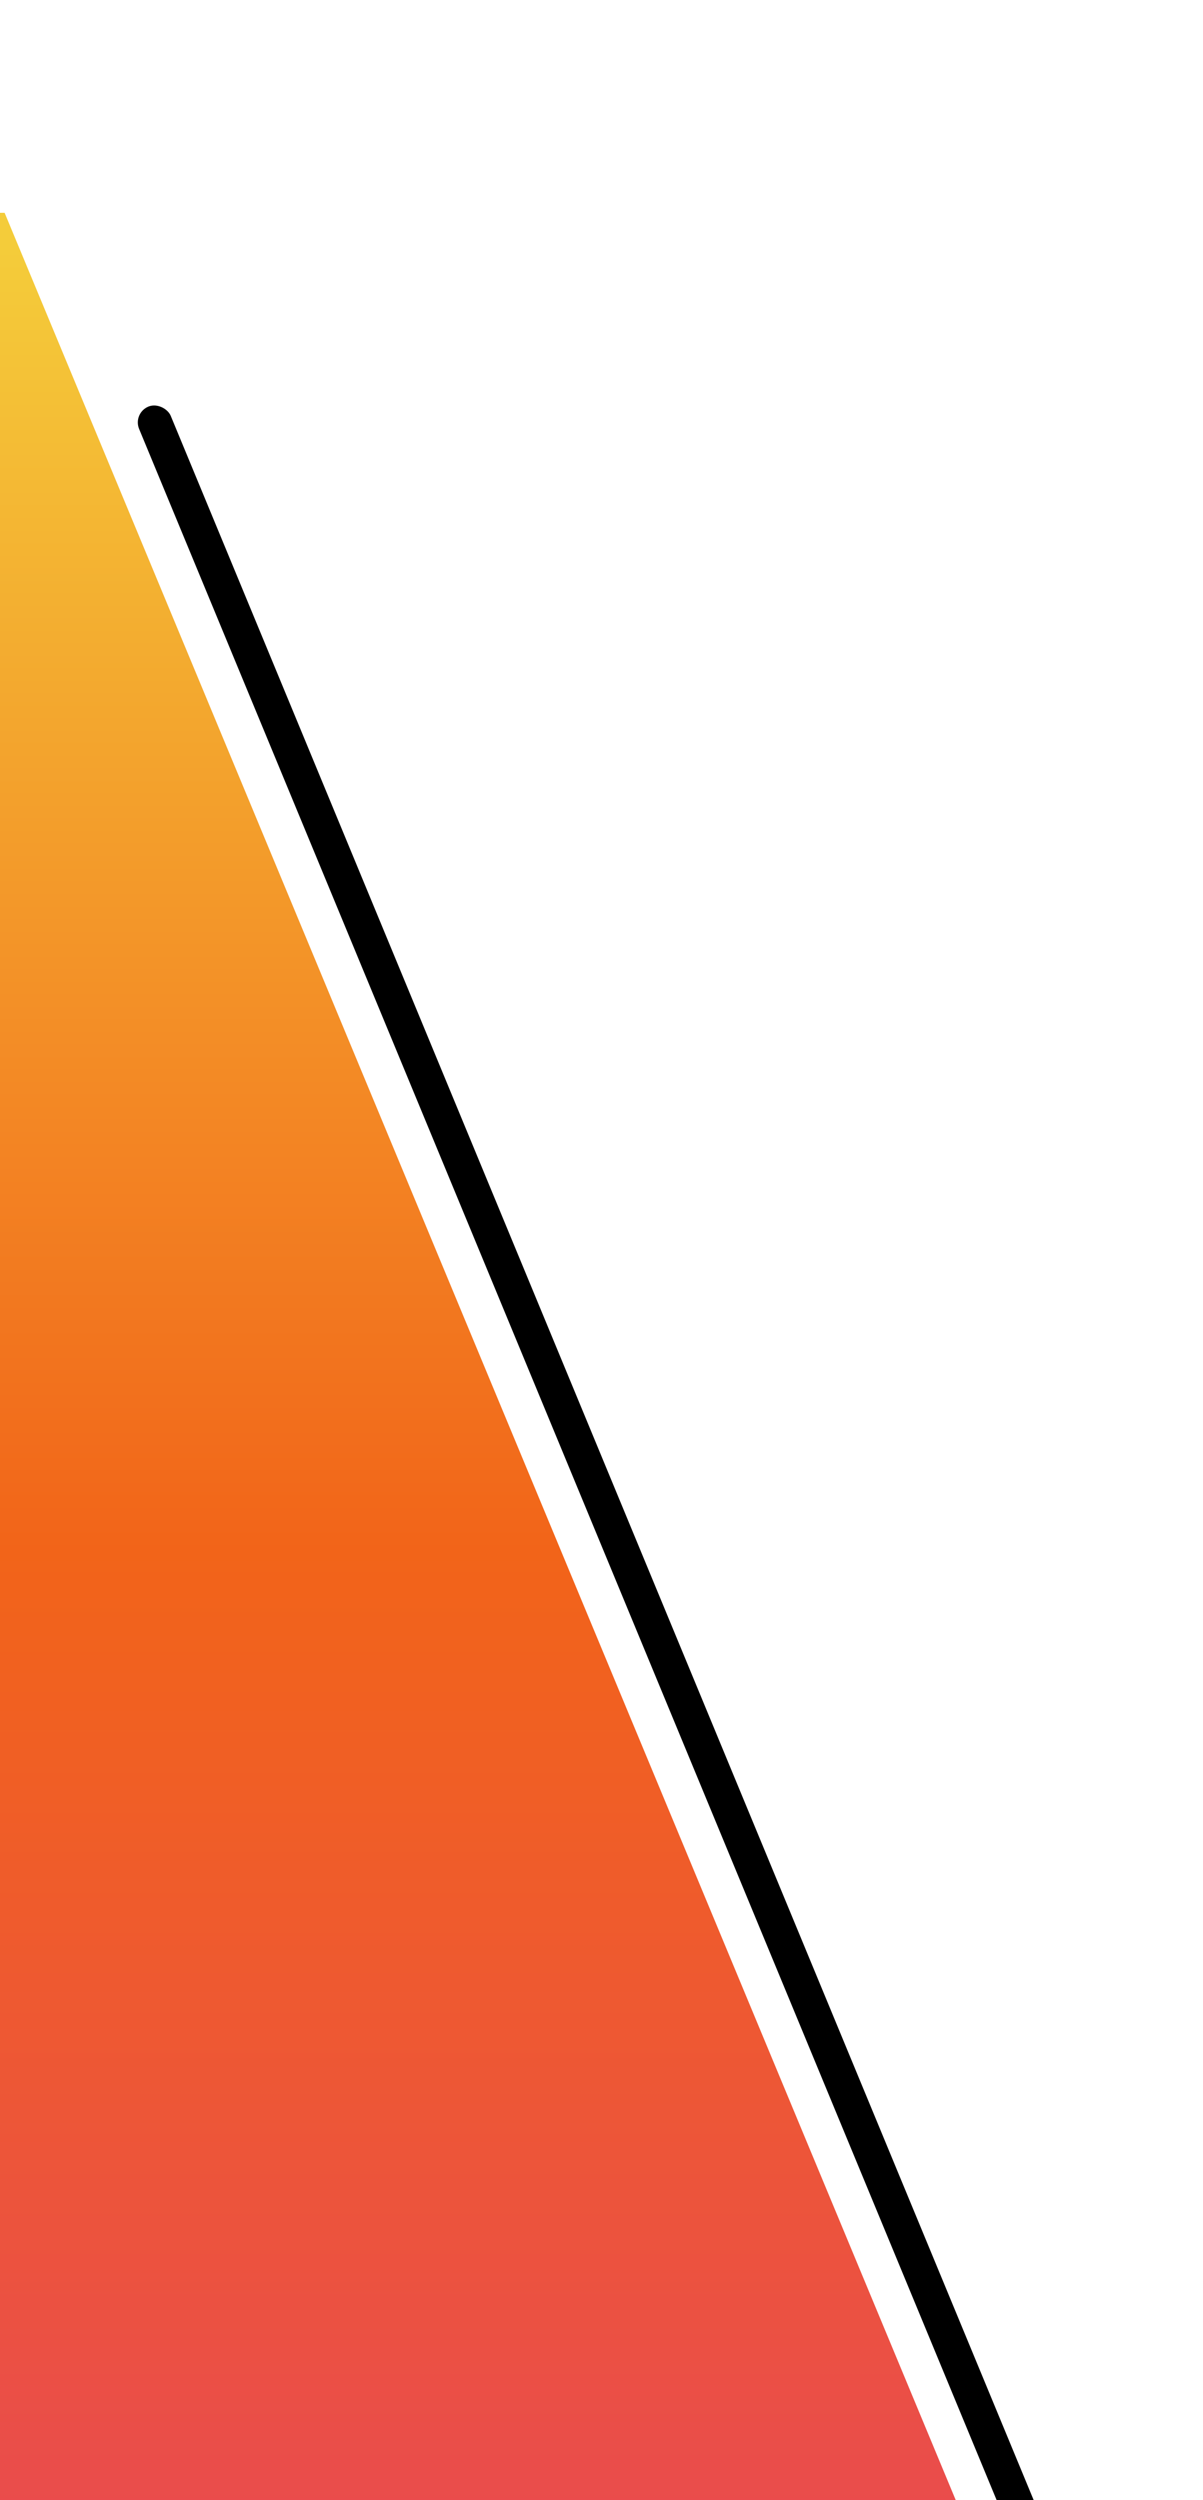 <svg xmlns="http://www.w3.org/2000/svg" xmlns:xlink="http://www.w3.org/1999/xlink" width="246" height="511" viewBox="0 0 246 511">
  <defs>
    <clipPath id="clip-path">
      <rect id="Retângulo_1" data-name="Retângulo 1" width="246" height="511" transform="translate(-0.5 497.5)" fill="#fff" stroke="#707070" stroke-width="1"/>
    </clipPath>
    <linearGradient id="linear-gradient" x1="0.5" x2="0.5" y2="1" gradientUnits="objectBoundingBox">
      <stop offset="0" stop-color="#f4cc3a"/>
      <stop offset="0.537" stop-color="#f26419"/>
      <stop offset="1" stop-color="#e84855"/>
    </linearGradient>
  </defs>
  <g id="Grupo_de_máscara_1" data-name="Grupo de máscara 1" transform="translate(0.5 -497.5)" clip-path="url(#clip-path)">
    <g id="Group" transform="translate(-72 541)">
      <path id="Rectangle" d="M-213,0h-72.445V512H0Z" transform="translate(285.445)" fill="url(#linear-gradient)"/>
      <rect id="Rectangle-2" data-name="Rectangle" width="7" height="594" rx="3.5" transform="translate(98.609 40.947) rotate(-22.5)"/>
    </g>
  </g>
</svg>
